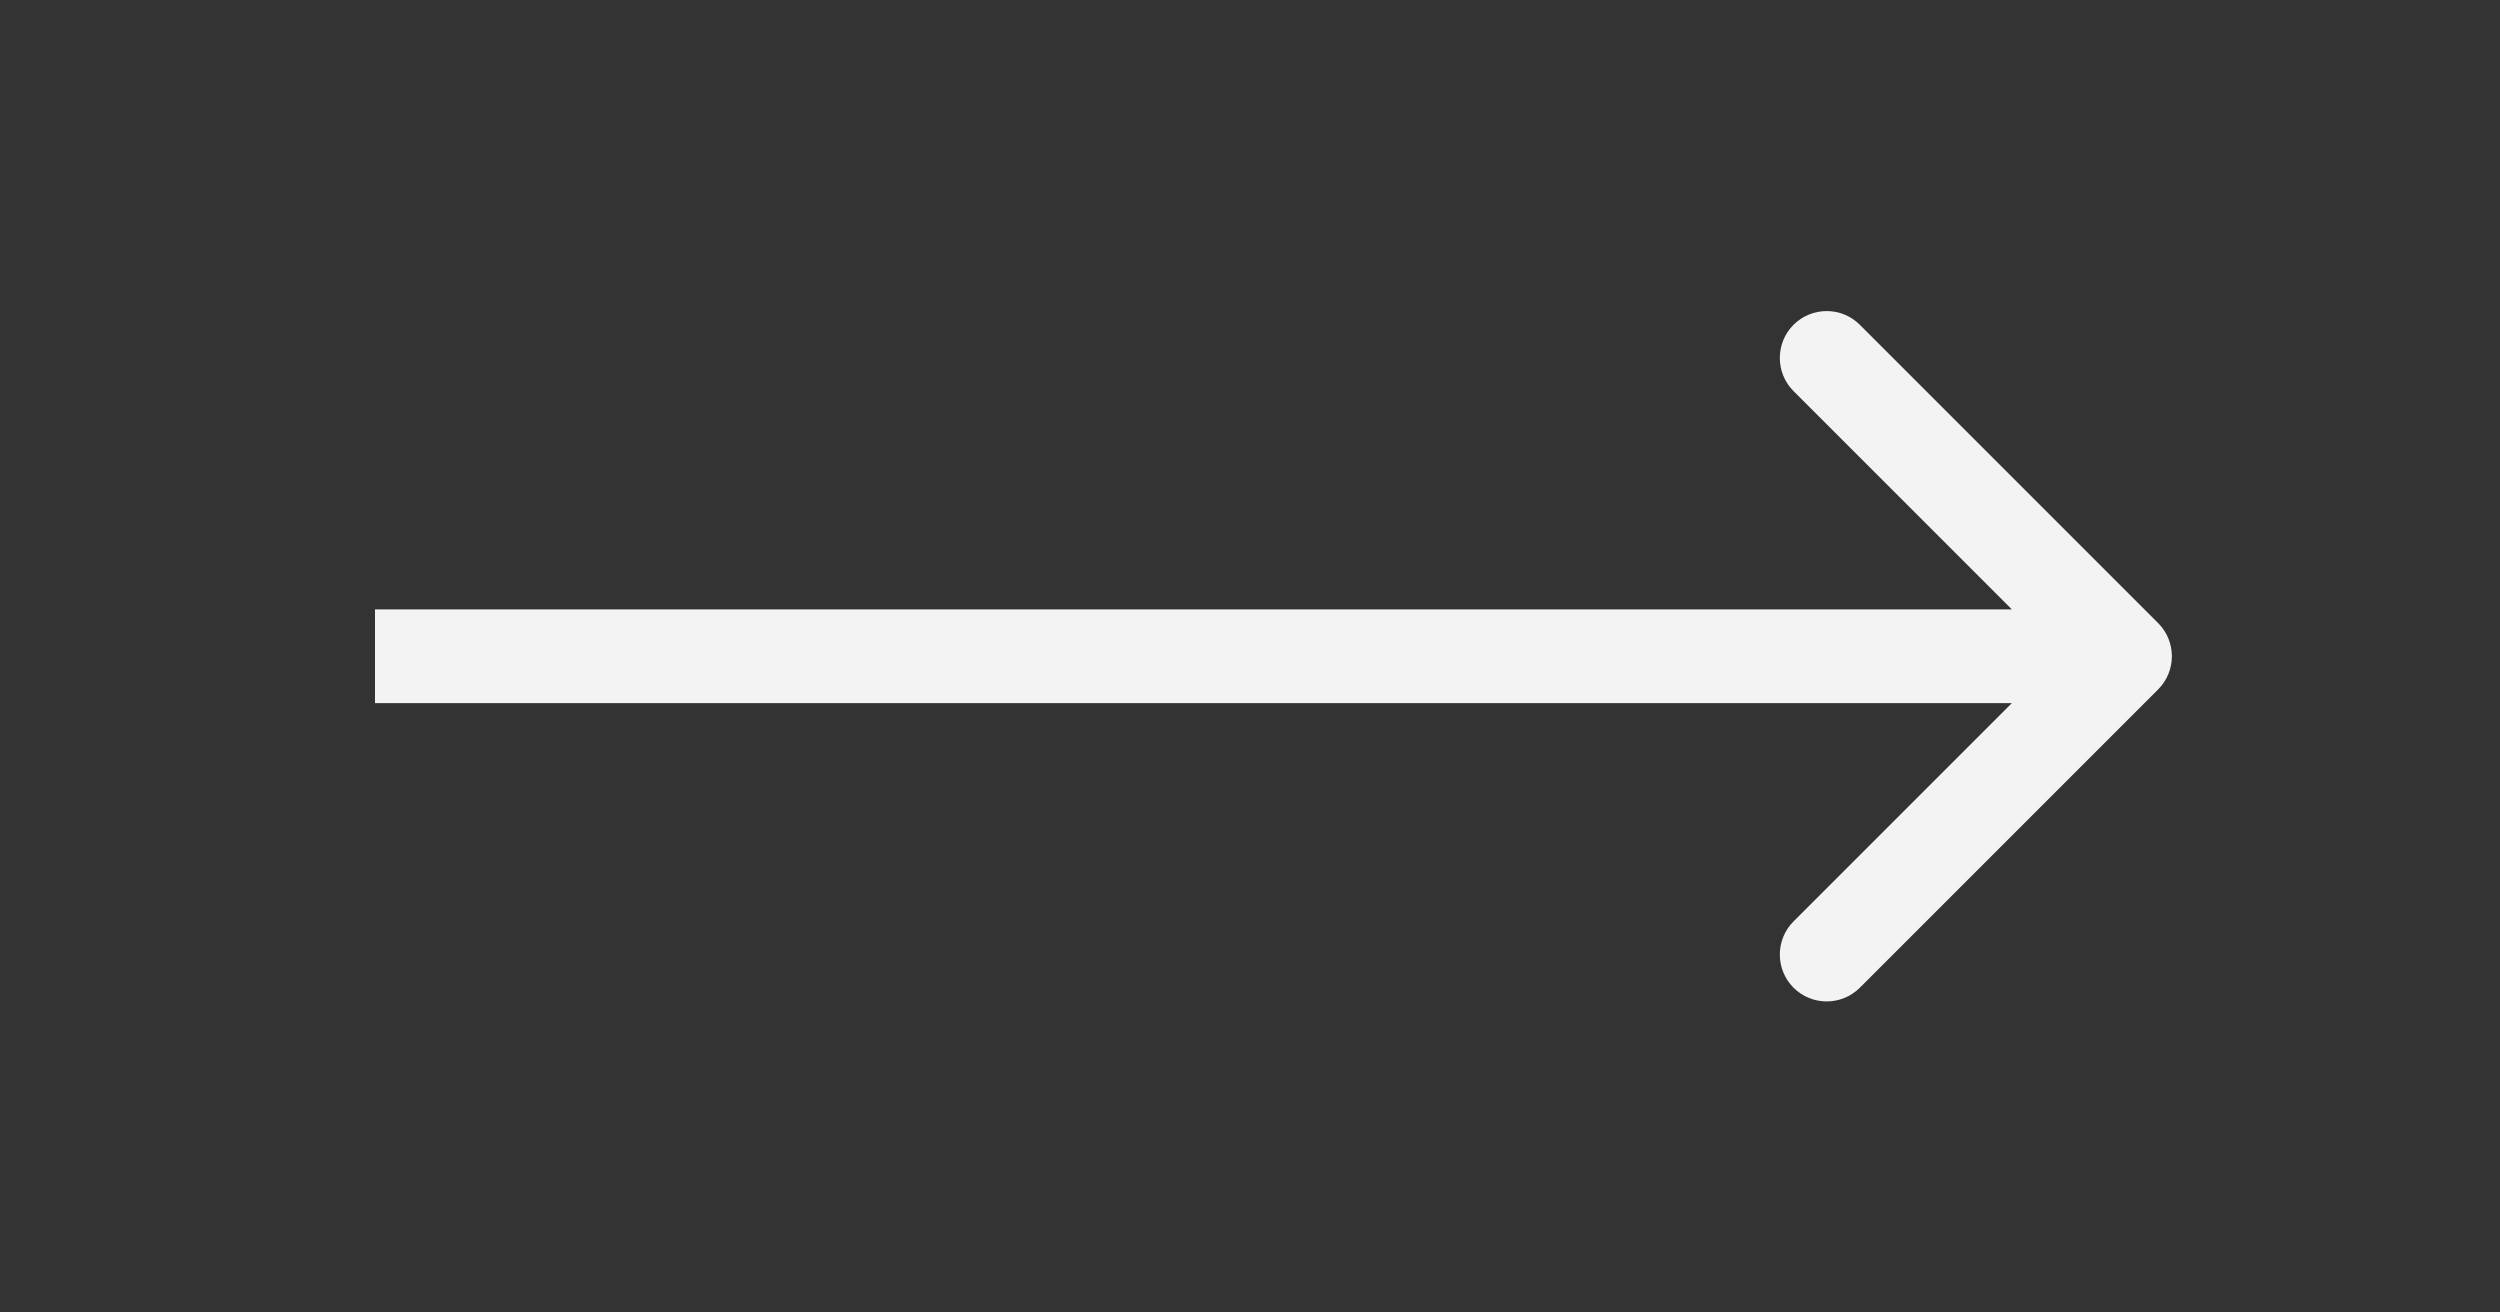 <svg width="80" height="42" viewBox="0 0 80 42" fill="none" xmlns="http://www.w3.org/2000/svg">
<rect x="0" y="0" width="80" height="42" fill="#333333" stroke="none"/>
<path d="M69.061 22.061C69.646 21.475 69.646 20.525 69.061 19.939L59.515 10.393C58.929 9.808 57.979 9.808 57.393 10.393C56.808 10.979 56.808 11.929 57.393 12.515L65.879 21L57.393 29.485C56.808 30.071 56.808 31.021 57.393 31.607C57.979 32.192 58.929 32.192 59.515 31.607L69.061 22.061ZM12 22.5L68 22.5L68 19.5L12 19.5L12 22.5Z" fill="#F3F3F3"/>
</svg>
